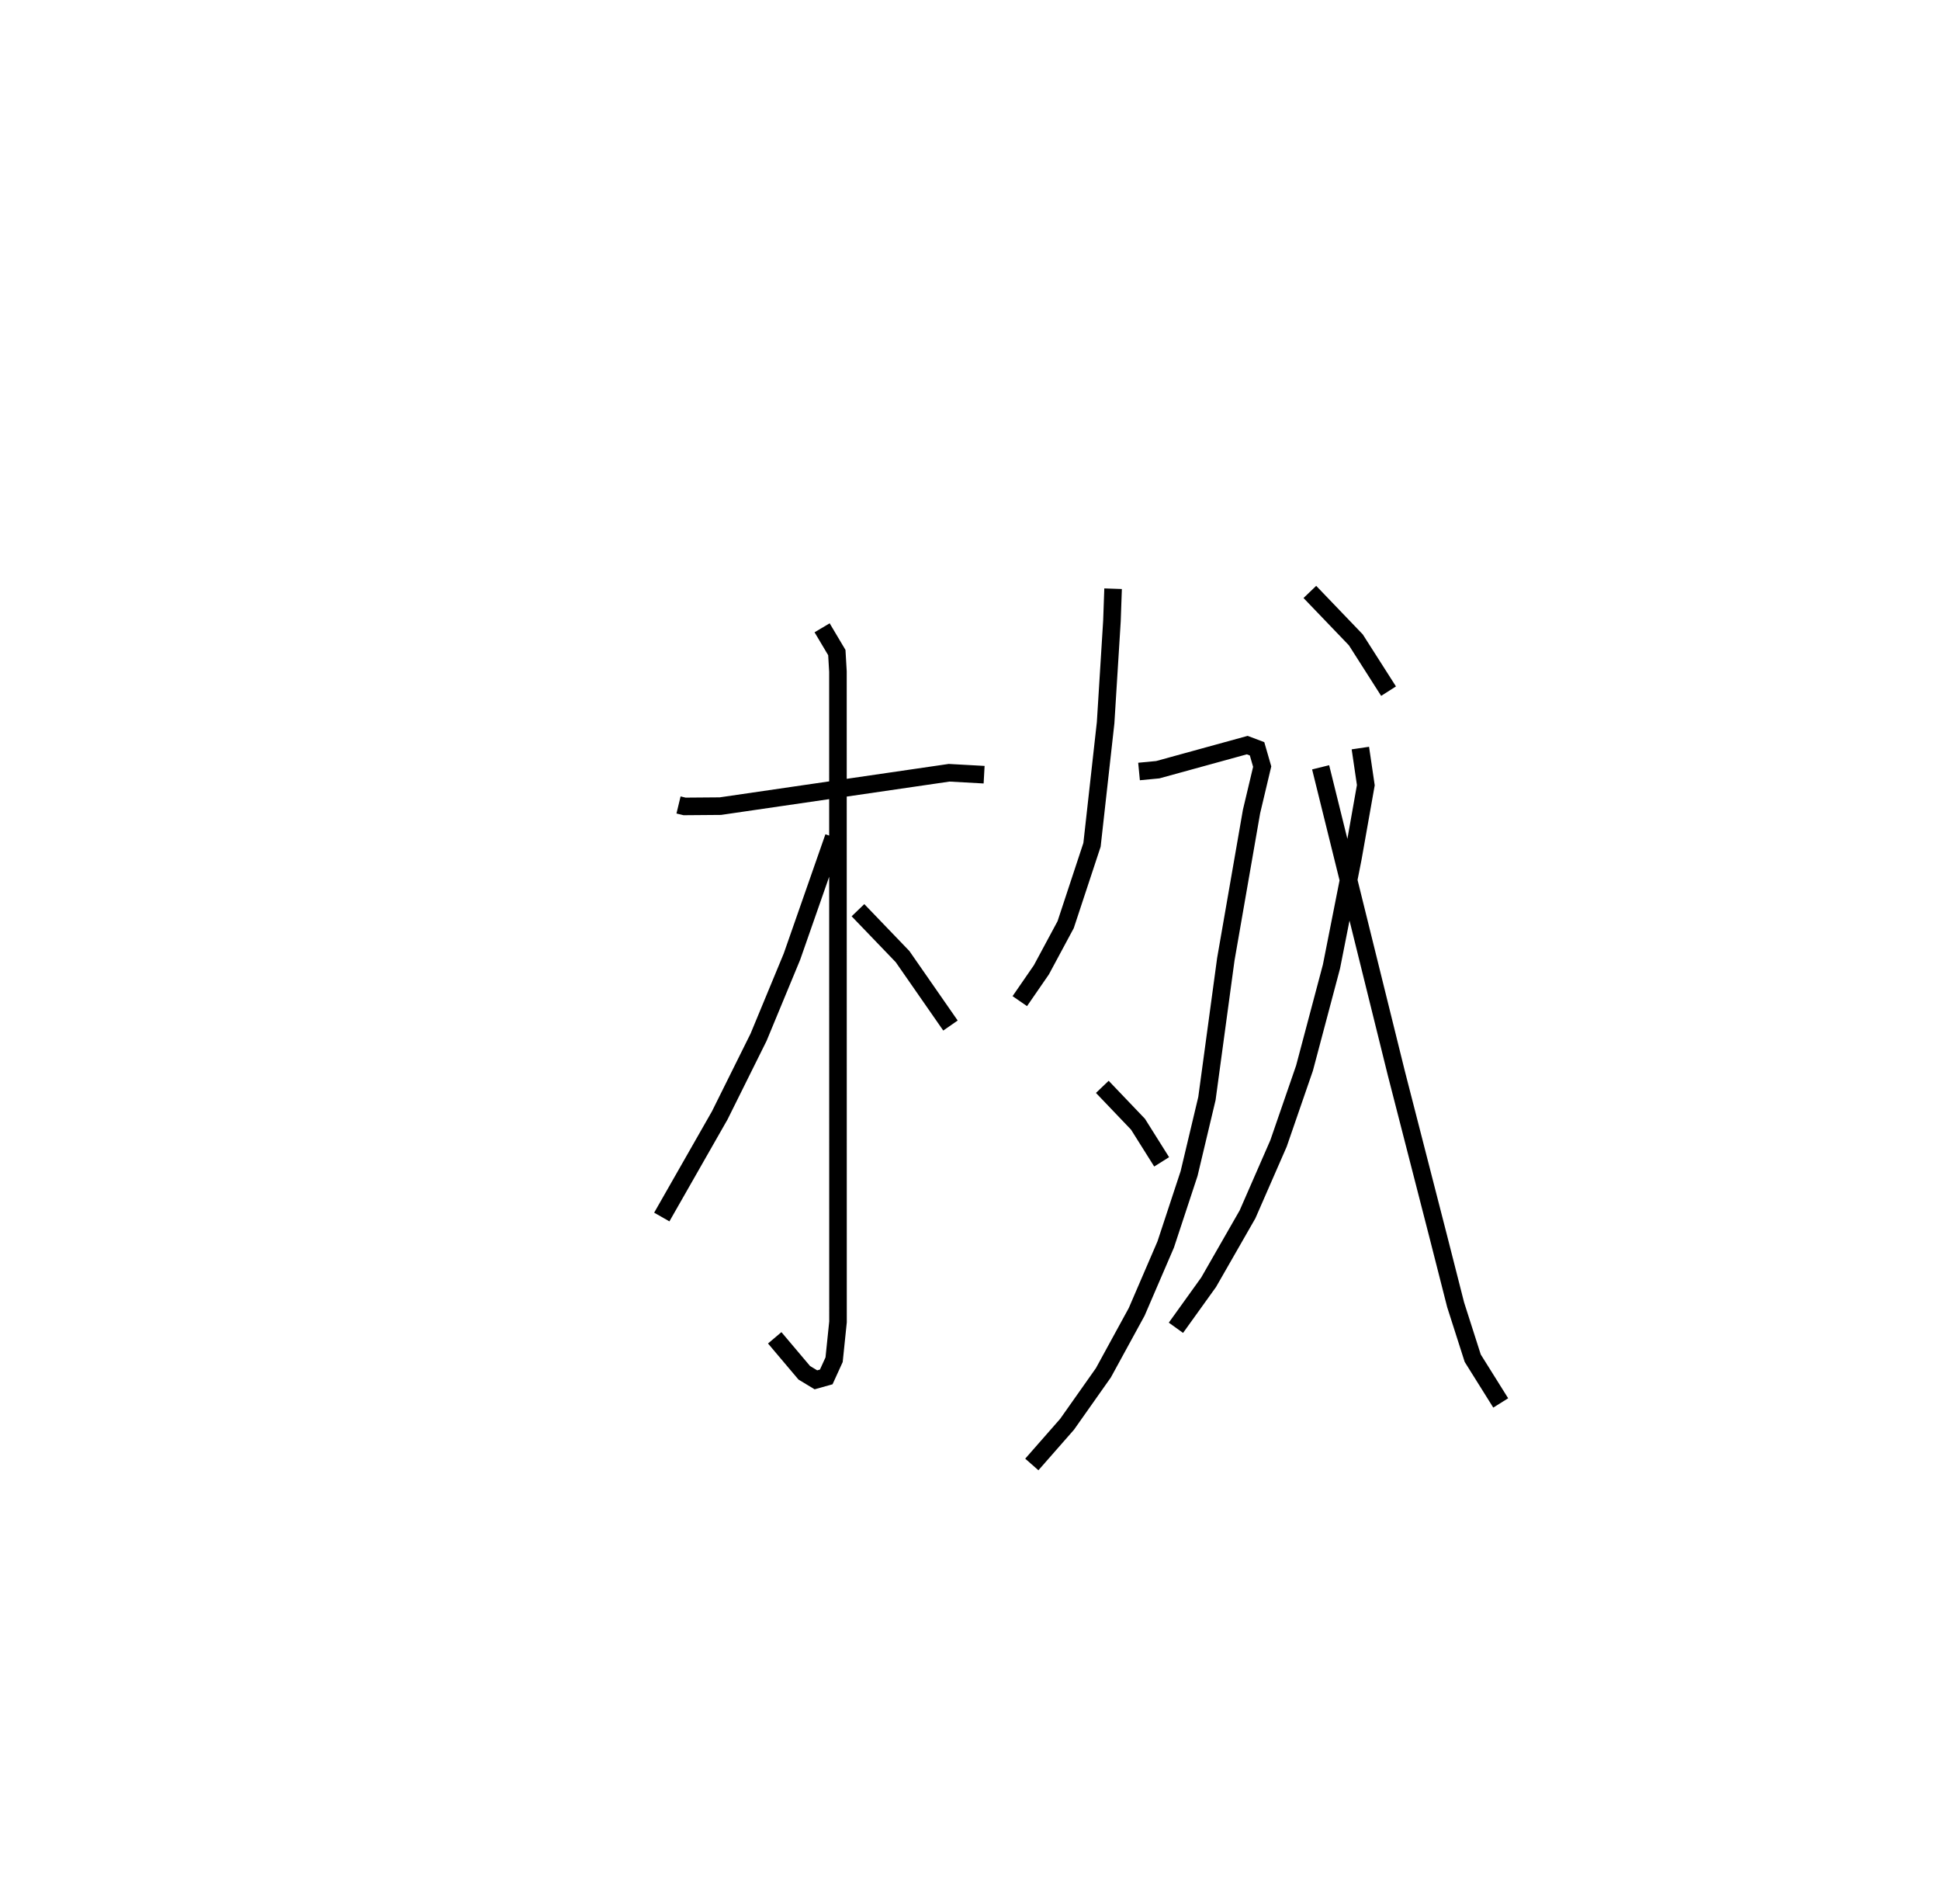 <?xml version="1.0" encoding="utf-8" ?>
<svg baseProfile="full" height="108.325" version="1.1" width="110.408" xmlns="http://www.w3.org/2000/svg" xmlns:ev="http://www.w3.org/2001/xml-events" xmlns:xlink="http://www.w3.org/1999/xlink"><defs /><rect fill="white" height="108.325" width="110.408" x="0" y="0" /><path d="M25,25 m0.0,0.0 m13.616,20.8 l0.344,0.083 2.036,-0.016 l13.02,-1.899 1.991,0.11 m-9.22,-8.358 l0.838,1.409 0.063,1.081 l0.004,37.003 -0.222,2.15 l-0.447,0.98 -0.589,0.165 l-0.662,-0.4 -1.682,-1.99 m3.357,-28.486 l-2.376,6.798 -1.9,4.587 l-2.208,4.443 -3.3,5.785 m11.165,-17.457 l2.538,2.64 2.726,3.922 m9.255,-24.854 l-0.065,1.84 -0.36,5.787 l-0.774,6.945 -1.5,4.543 l-1.381,2.569 -1.229,1.782 m6.786,-13.066 l1.067,-0.102 5.09,-1.4 l0.56,0.211 0.292,1.013 l-0.607,2.556 -1.463,8.407 l-1.075,7.923 -1.015,4.267 l-1.331,4.037 -1.651,3.832 l-1.895,3.467 -2.067,2.93 l-2.007,2.287 m4.012,-21.485 l2.032,2.127 1.345,2.14 m9.048,-22.448 l4.309,17.409 2.378,9.259 l0.997,3.915 0.972,3.037 l1.593,2.545 m-7.988,-37.26 l0.311,2.111 -0.734,4.144 l-1.221,6.176 -1.535,5.781 l-1.479,4.284 -1.763,4.034 l-2.212,3.86 -1.863,2.594 m7.622,-41.868 l2.617,2.727 1.862,2.918 " fill="none" stroke="black" stroke-width="1" /></svg>
